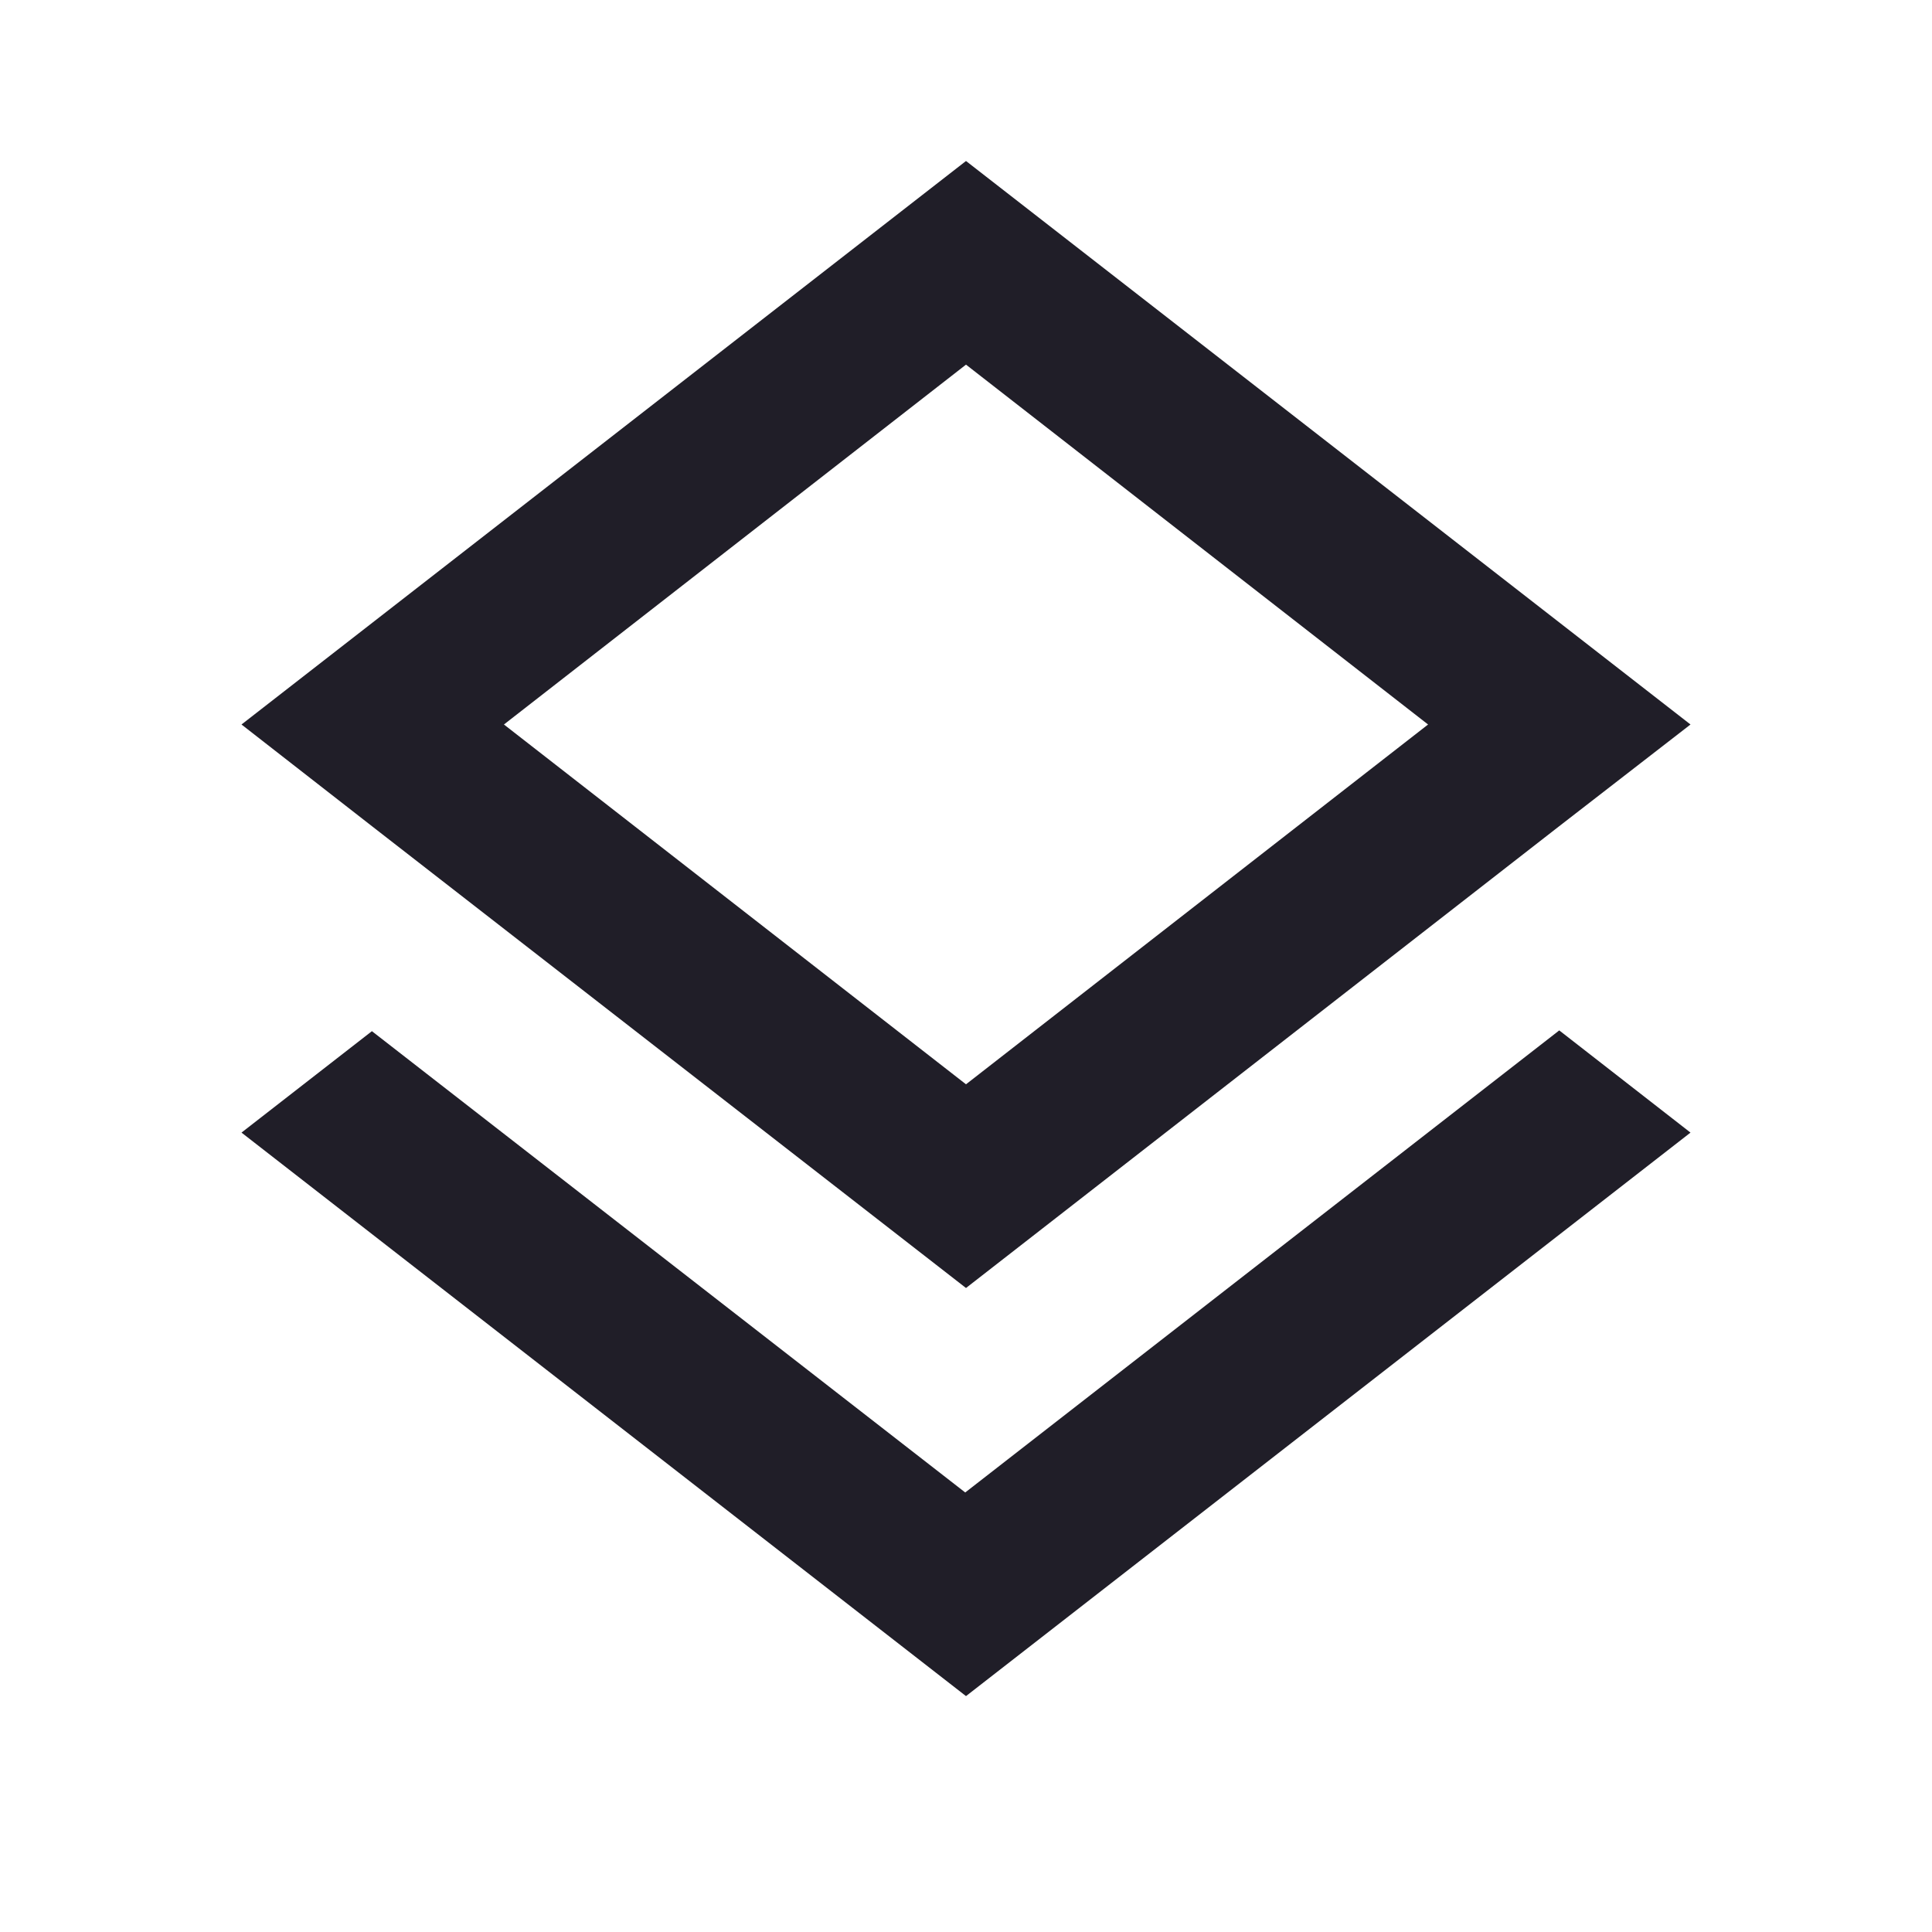 <svg width="30" height="30" viewBox="0 0 30 30" fill="none" xmlns="http://www.w3.org/2000/svg">
<path d="M14.988 23.175L5.775 16.012L3.75 17.587L15 26.337L26.25 17.587L24.212 16L14.988 23.175ZM15 20L24.2 12.838L26.25 11.25L15 2.5L3.75 11.25L5.787 12.838L15 20ZM15 5.662L22.175 11.25L15 16.837L7.825 11.25L15 5.662Z" fill="#201E28"/>
</svg>
